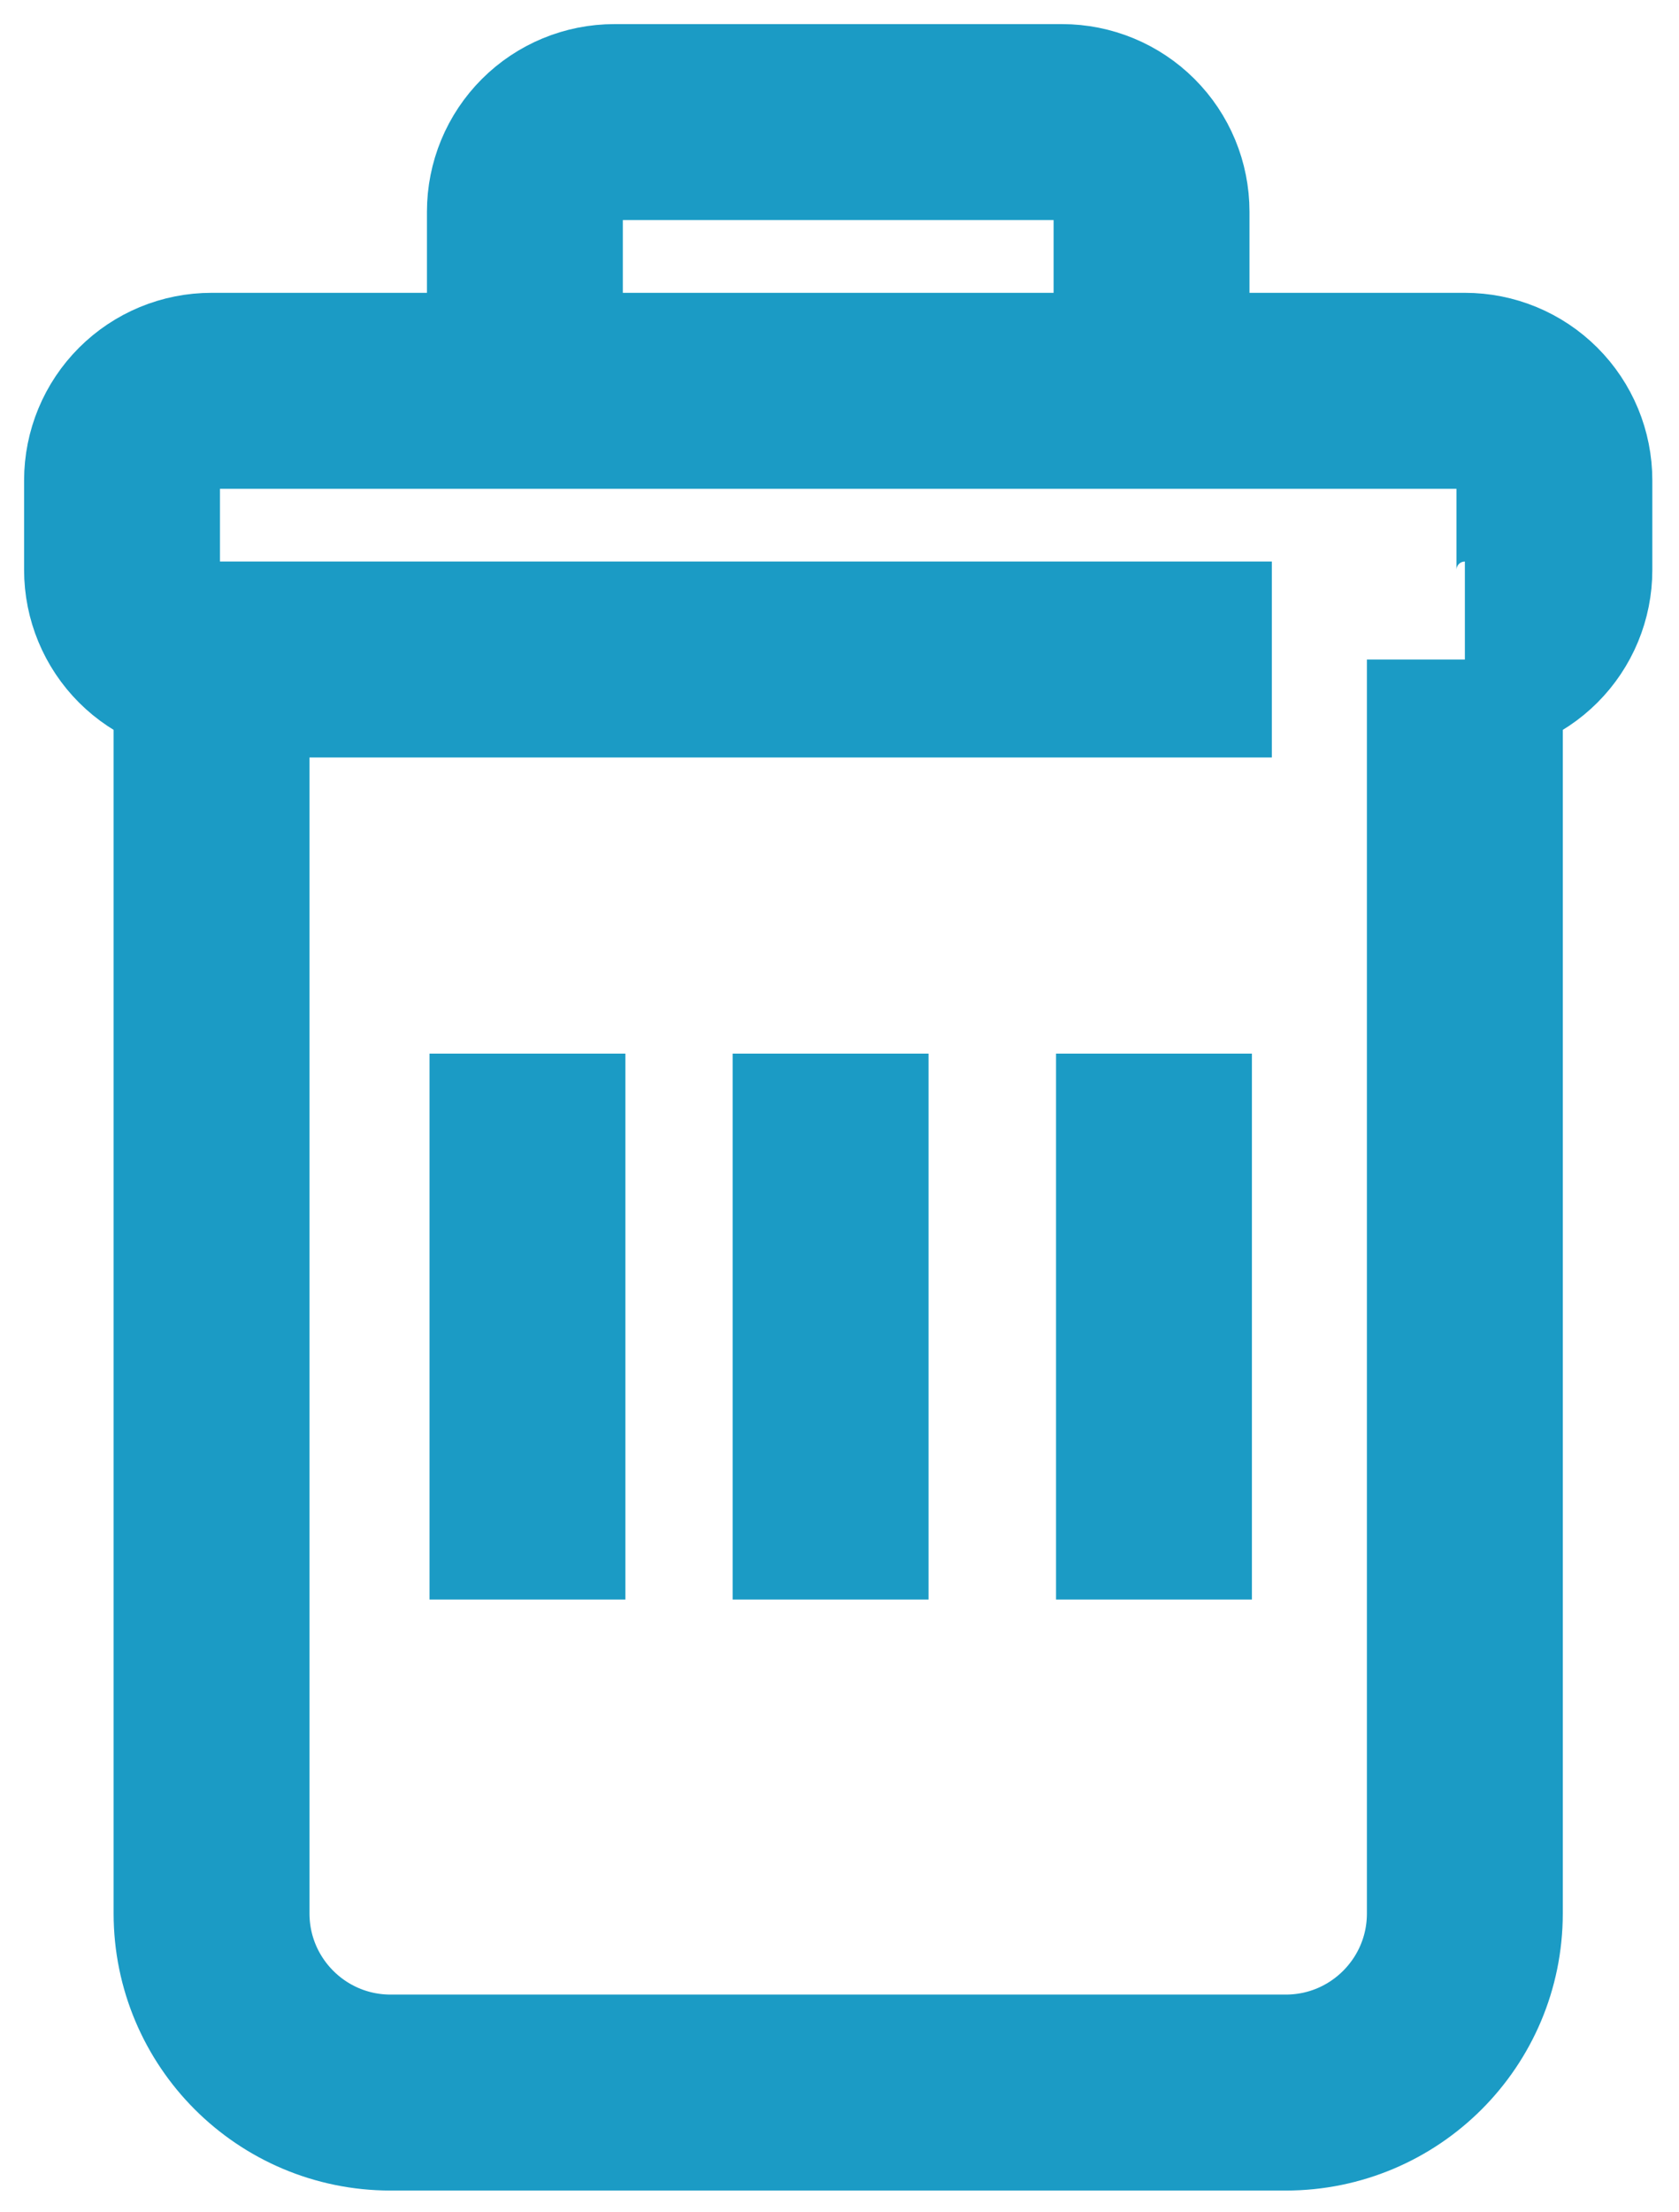 <?xml version="1.0" encoding="UTF-8"?>
<svg width="60px" height="79px" viewBox="0 0 60 79" version="1.1" xmlns="http://www.w3.org/2000/svg" xmlns:xlink="http://www.w3.org/1999/xlink">
    <title>photo-waste</title>
    <g id="Page-1" stroke="none" stroke-width="1" fill="none" fill-rule="evenodd">
        <g id="photo-waste" transform="translate(4, 4)" stroke="#1B9BC5" stroke-width="7">
            <path d="M48.347,19.556 L48.347,64.344 C48.347,67.877 45.482,70.742 41.949,70.742 L9.954,70.742 C6.422,70.74 3.56,67.875 3.56,64.343 L3.56,19.556" id="Path_394"></path>
            <path d="M41.45,19.556 L3.561,19.556 C2.712,19.557 1.898,19.22 1.298,18.62 C0.698,18.02 0.361,17.206 0.361,16.357 L0.361,13.157 C0.361,12.309 0.698,11.495 1.298,10.895 C1.898,10.295 2.712,9.958 3.561,9.959 L48.348,9.959 C49.196,9.958 50.01,10.295 50.61,10.895 C51.211,11.495 51.547,12.31 51.547,13.158 L51.547,16.358 C51.547,17.206 51.211,18.02 50.61,18.62 C50.01,19.22 49.196,19.557 48.348,19.557" id="Path_395"></path>
            <path d="M14.757,9.959 L14.757,3.561 C14.757,2.712 15.094,1.898 15.694,1.298 C16.294,0.698 17.108,0.361 17.957,0.361 L33.952,0.361 C34.8,0.361 35.614,0.698 36.214,1.298 C36.815,1.898 37.151,2.712 37.151,3.561 L37.151,9.959" id="Path_396"></path>
            <line x1="14.849" y1="33.633" x2="14.849" y2="53.133" id="Line_36"></line>
            <line x1="25.682" y1="33.633" x2="25.682" y2="53.133" id="Line_37"></line>
            <line x1="37.238" y1="33.633" x2="37.238" y2="53.133" id="Line_38"></line>
        </g>
    </g>
</svg>